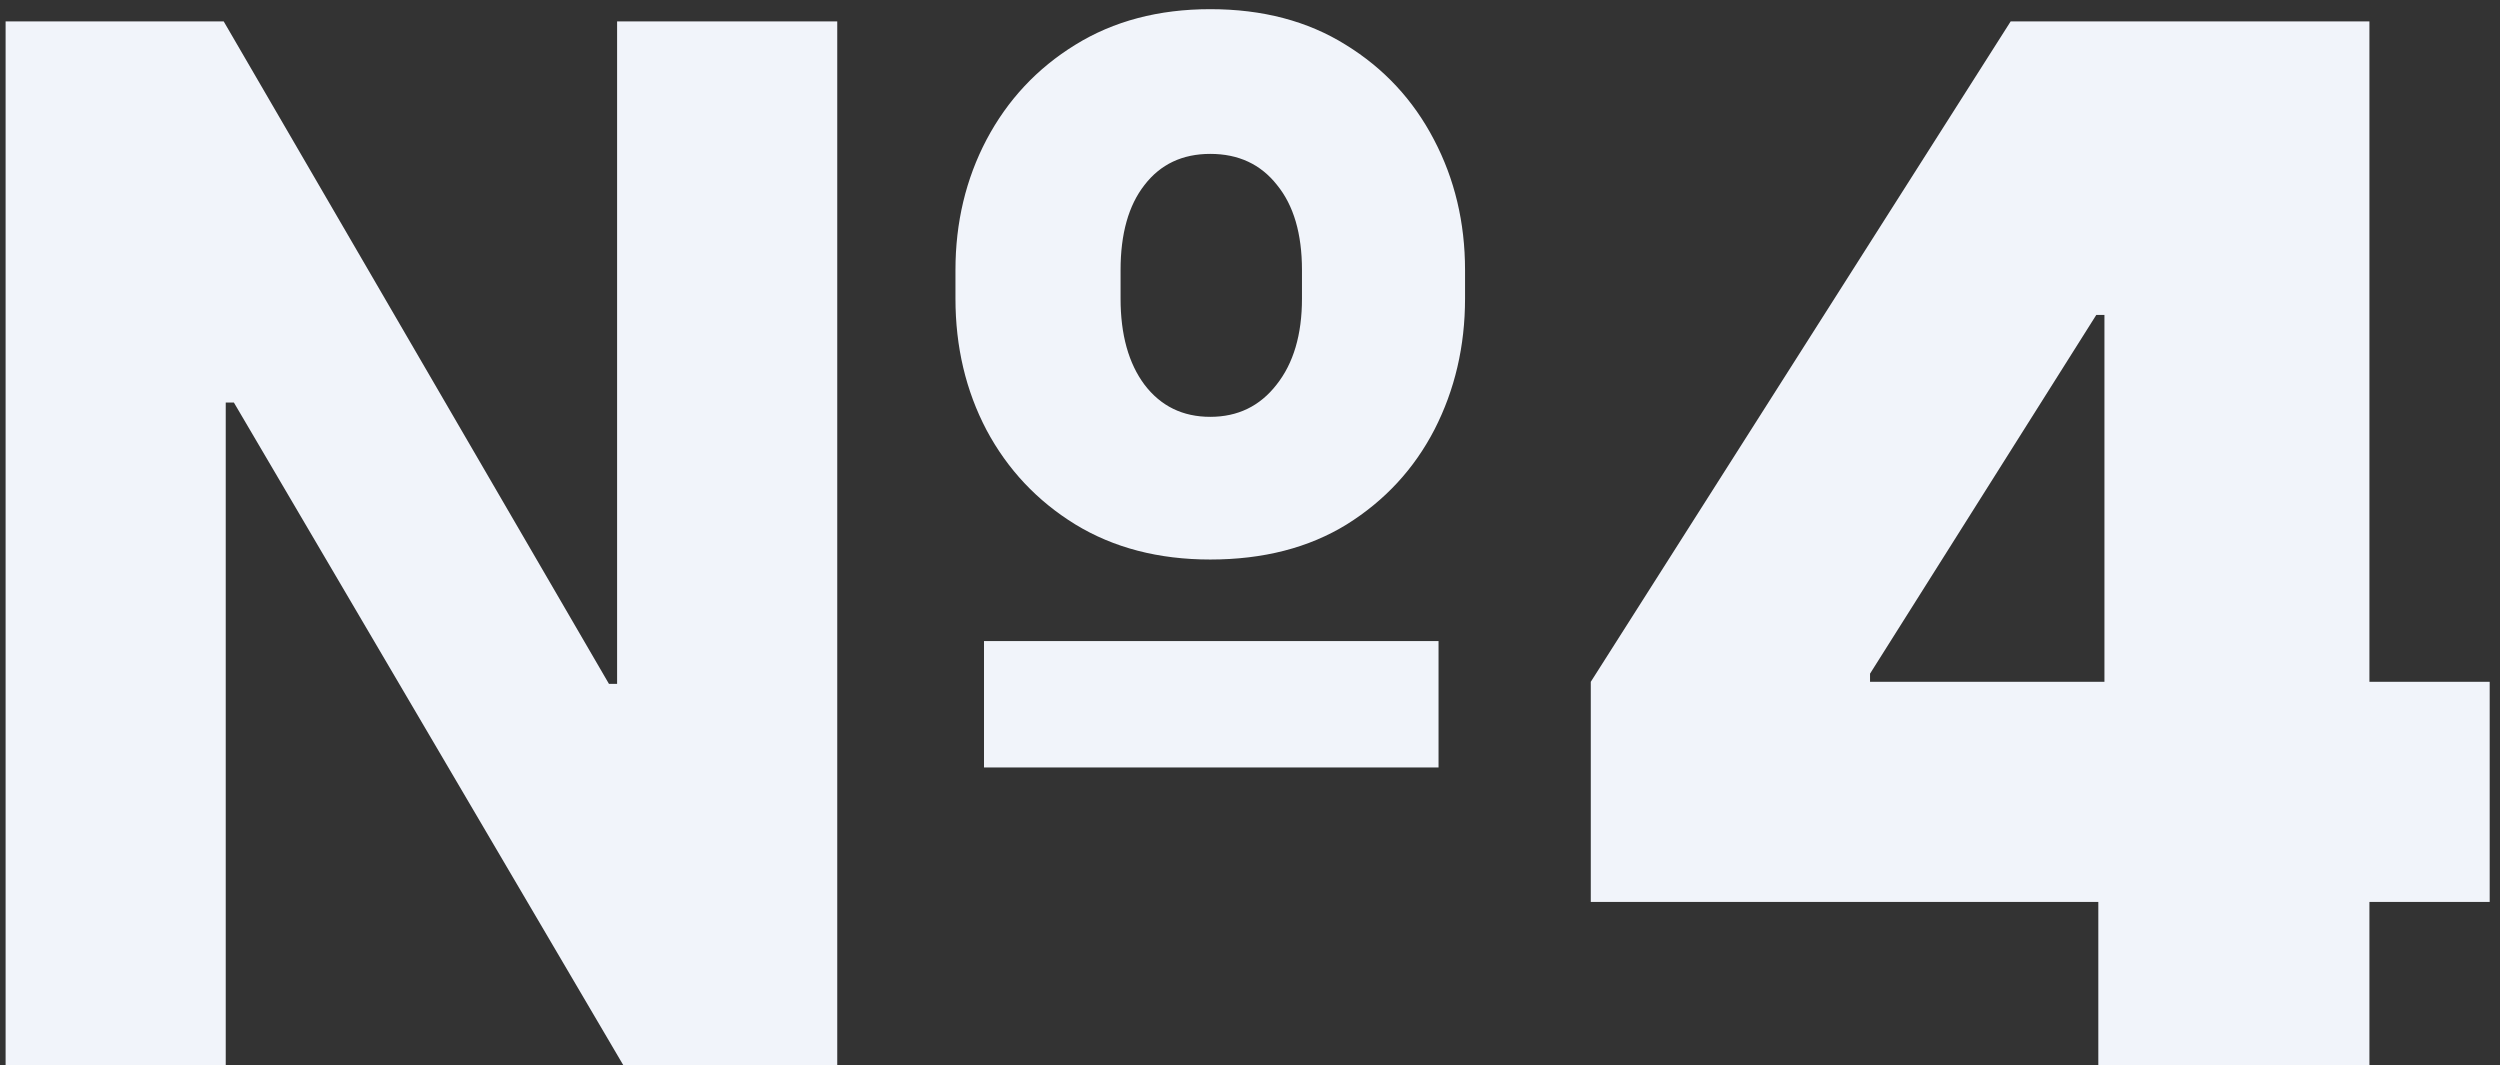 <svg width="223" height="95" viewBox="0 0 223 95" fill="none" xmlns="http://www.w3.org/2000/svg">
    <rect x="0" y="0" width="223" height="95" fill="#333333" stroke="none"/>
    <path
        d="M0.5 95V1.909H19.954L54.318 61H55.045V1.909H74.682V95H55.591L20.864 35.909H20.136V95H0.5ZM87.773 68.455V57.182H128.318V68.455H87.773ZM107.955 49.909C103.348 49.909 99.333 48.864 95.909 46.773C92.515 44.682 89.879 41.879 88 38.364C86.151 34.849 85.227 30.94 85.227 26.637V24.091C85.227 19.849 86.151 15.97 88 12.455C89.879 8.909 92.515 6.091 95.909 4C99.333 1.879 103.348 0.818 107.955 0.818C112.621 0.818 116.652 1.879 120.045 4C123.439 6.091 126.061 8.909 127.909 12.455C129.758 15.97 130.682 19.849 130.682 24.091V26.637C130.682 30.879 129.773 34.773 127.955 38.318C126.136 41.834 123.53 44.652 120.136 46.773C116.742 48.864 112.682 49.909 107.955 49.909ZM107.955 37.182C110.409 37.182 112.379 36.227 113.864 34.318C115.379 32.409 116.136 29.849 116.136 26.637V24.091C116.136 20.849 115.394 18.318 113.909 16.5C112.455 14.652 110.47 13.727 107.955 13.727C105.47 13.727 103.515 14.652 102.091 16.5C100.667 18.318 99.955 20.849 99.955 24.091V26.637C99.955 29.849 100.667 32.409 102.091 34.318C103.545 36.227 105.5 37.182 107.955 37.182Z"
        fill="#F1F4FA"/>
    <path
        d="M141.898 80.455V60.818L179.352 1.909H197.17V28.091H186.989L166.807 60.091V60.818H222.08V80.455H141.898ZM187.17 95V74.455L187.716 65.909V1.909H211.352V95H187.17Z"
        fill="#F1F4FA"/>
</svg>

